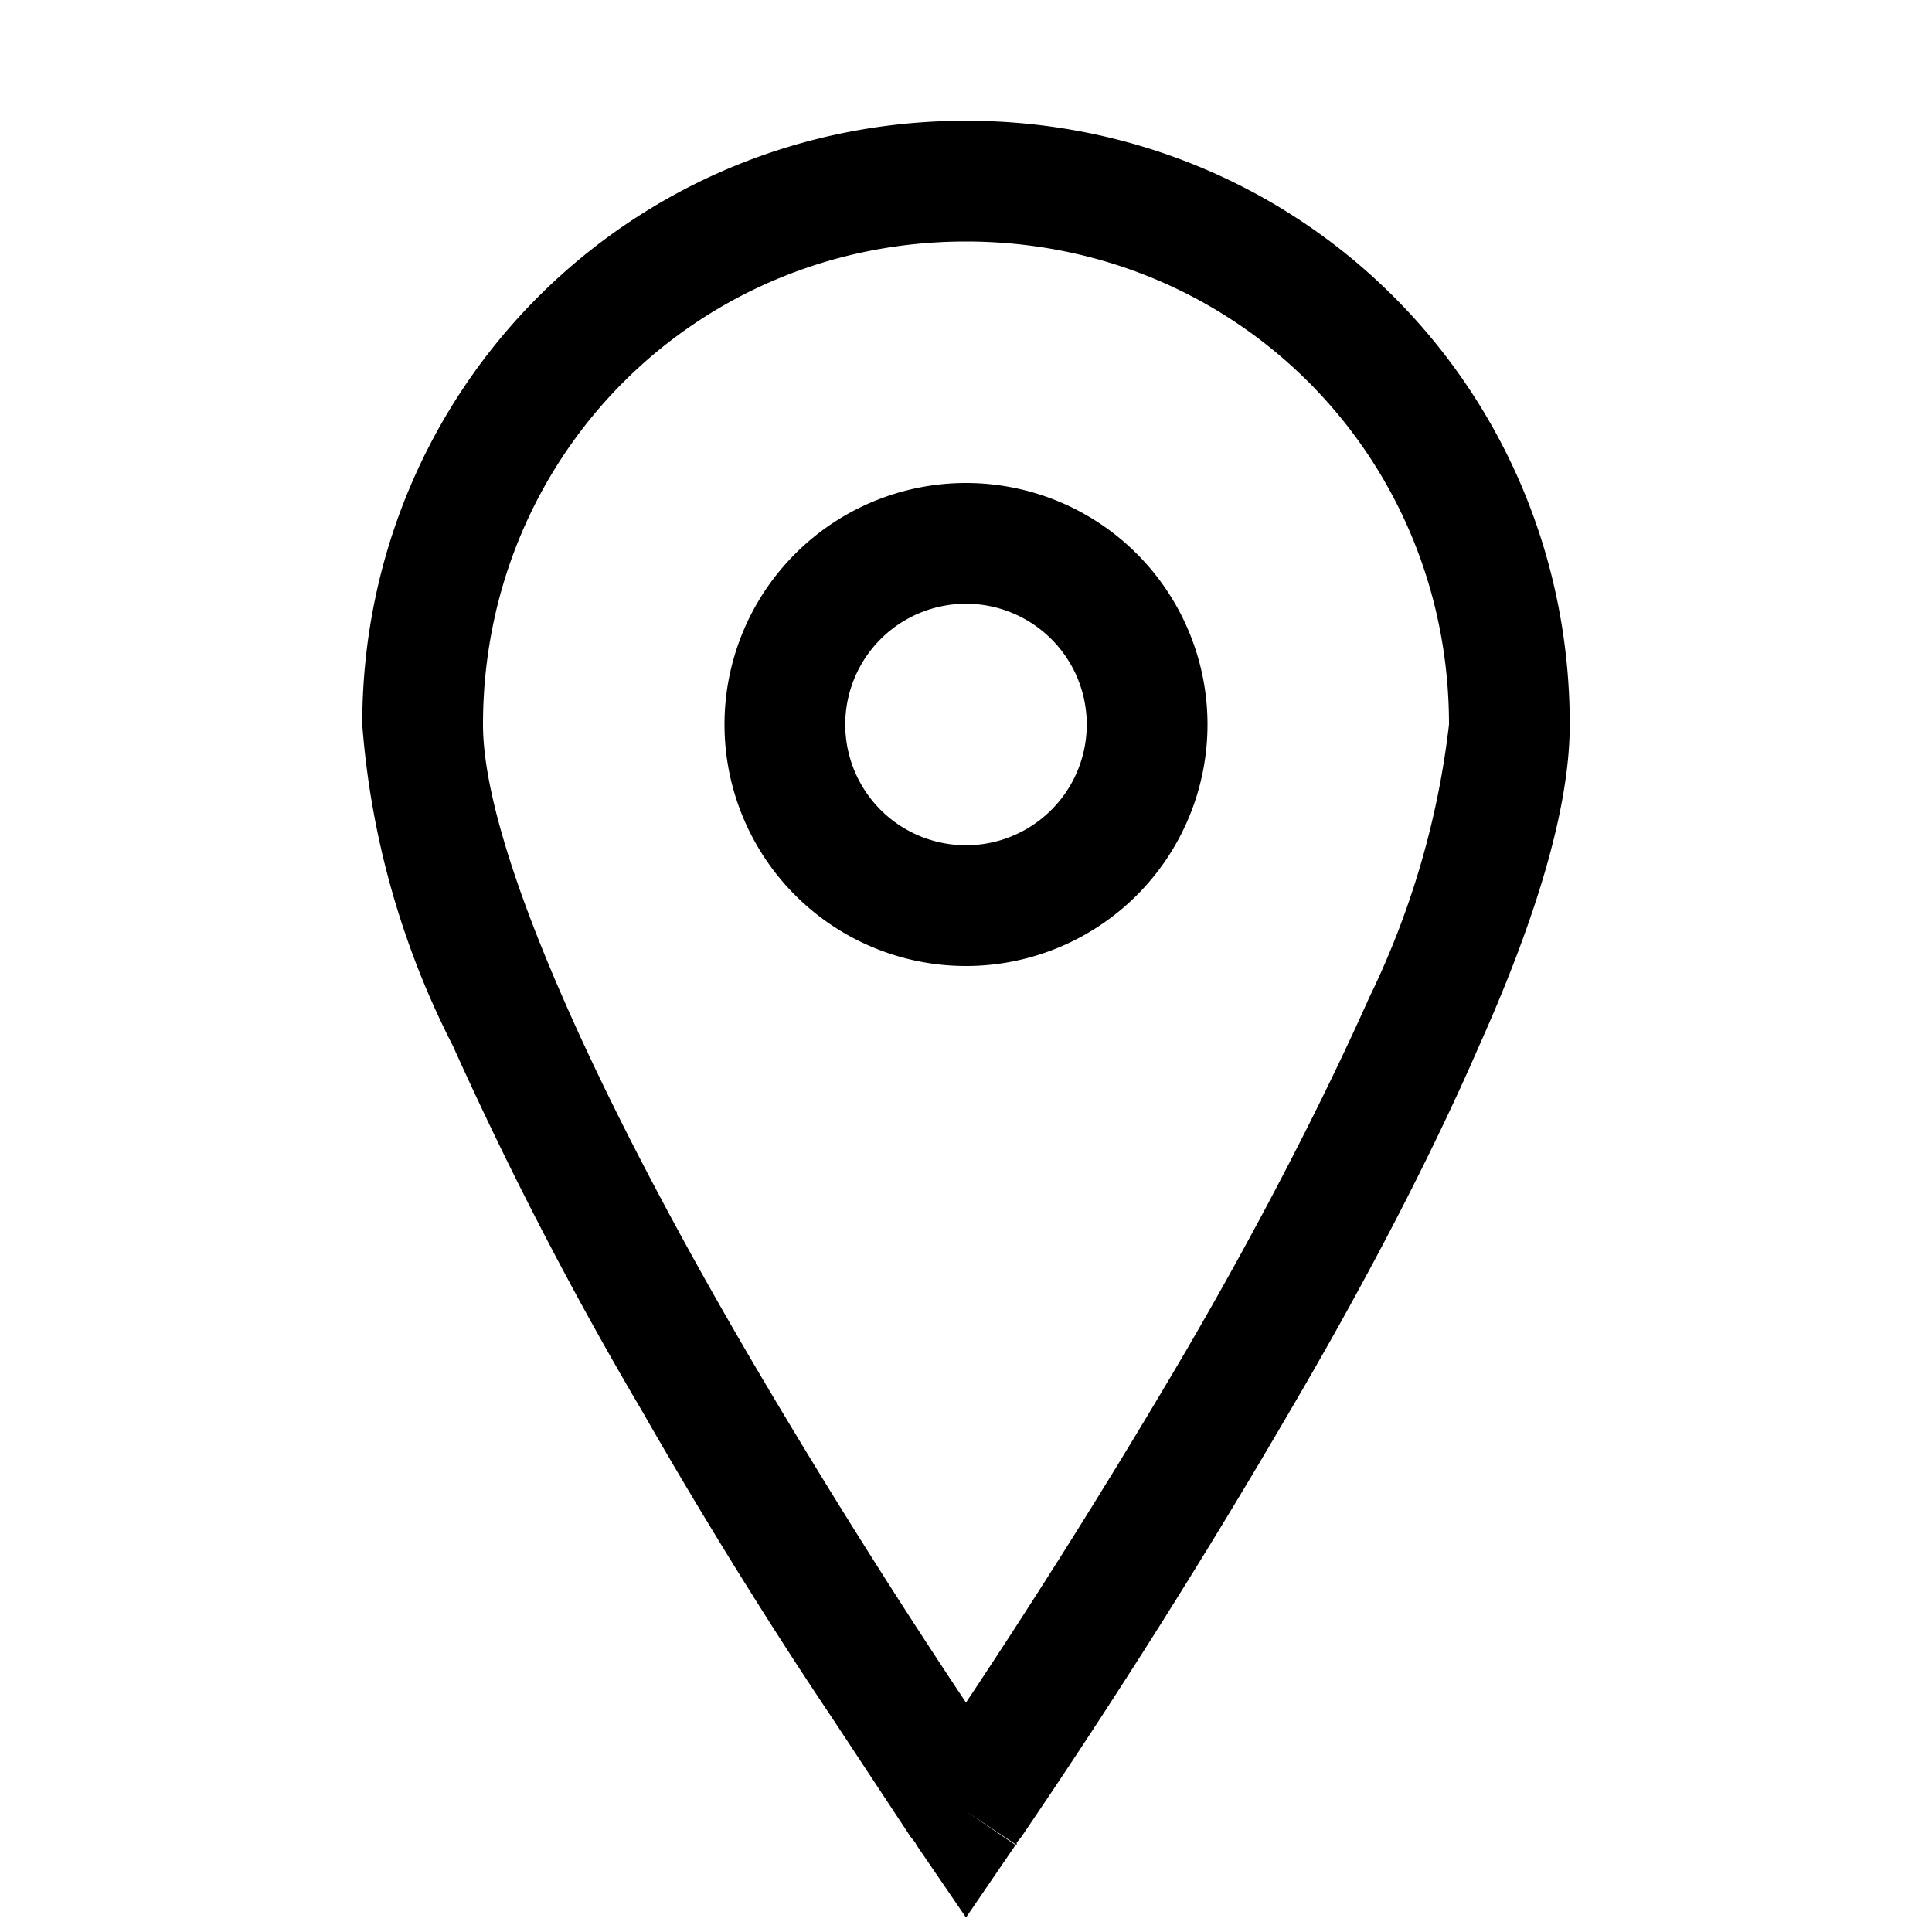 <svg width="16" height="16" fill="none" xmlns="http://www.w3.org/2000/svg"><path fill="currentColor" d="M3 6c0-2.78 2.22-5 5-5s5 2.22 5 5c0 .74-.32 1.7-.75 2.66-.43.99-1 2.06-1.57 3.03a60 60 0 0 1-2.22 3.52l-.04.05v.02L8 15l-.41.28-.01-.02-.04-.05-.66-1c-.43-.64-1-1.54-1.56-2.52a31 31 0 0 1-1.57-3.03A7 7 0 0 1 3 6m5 9-.41.28.41.6.41-.6zm0-.9a61 61 0 0 0 1.82-2.91c.56-.96 1.1-1.99 1.52-2.93A7 7 0 0 0 12 6c0-2.23-1.77-4-4-4S4 3.77 4 6c0 .51.24 1.3.66 2.26.41.94.96 1.97 1.52 2.93A59 59 0 0 0 8 14.1M6 6a2 2 0 1 1 4 0 2 2 0 0 1-4 0m2-1a1 1 0 1 0 0 2 1 1 0 0 0 0-2"/></svg>